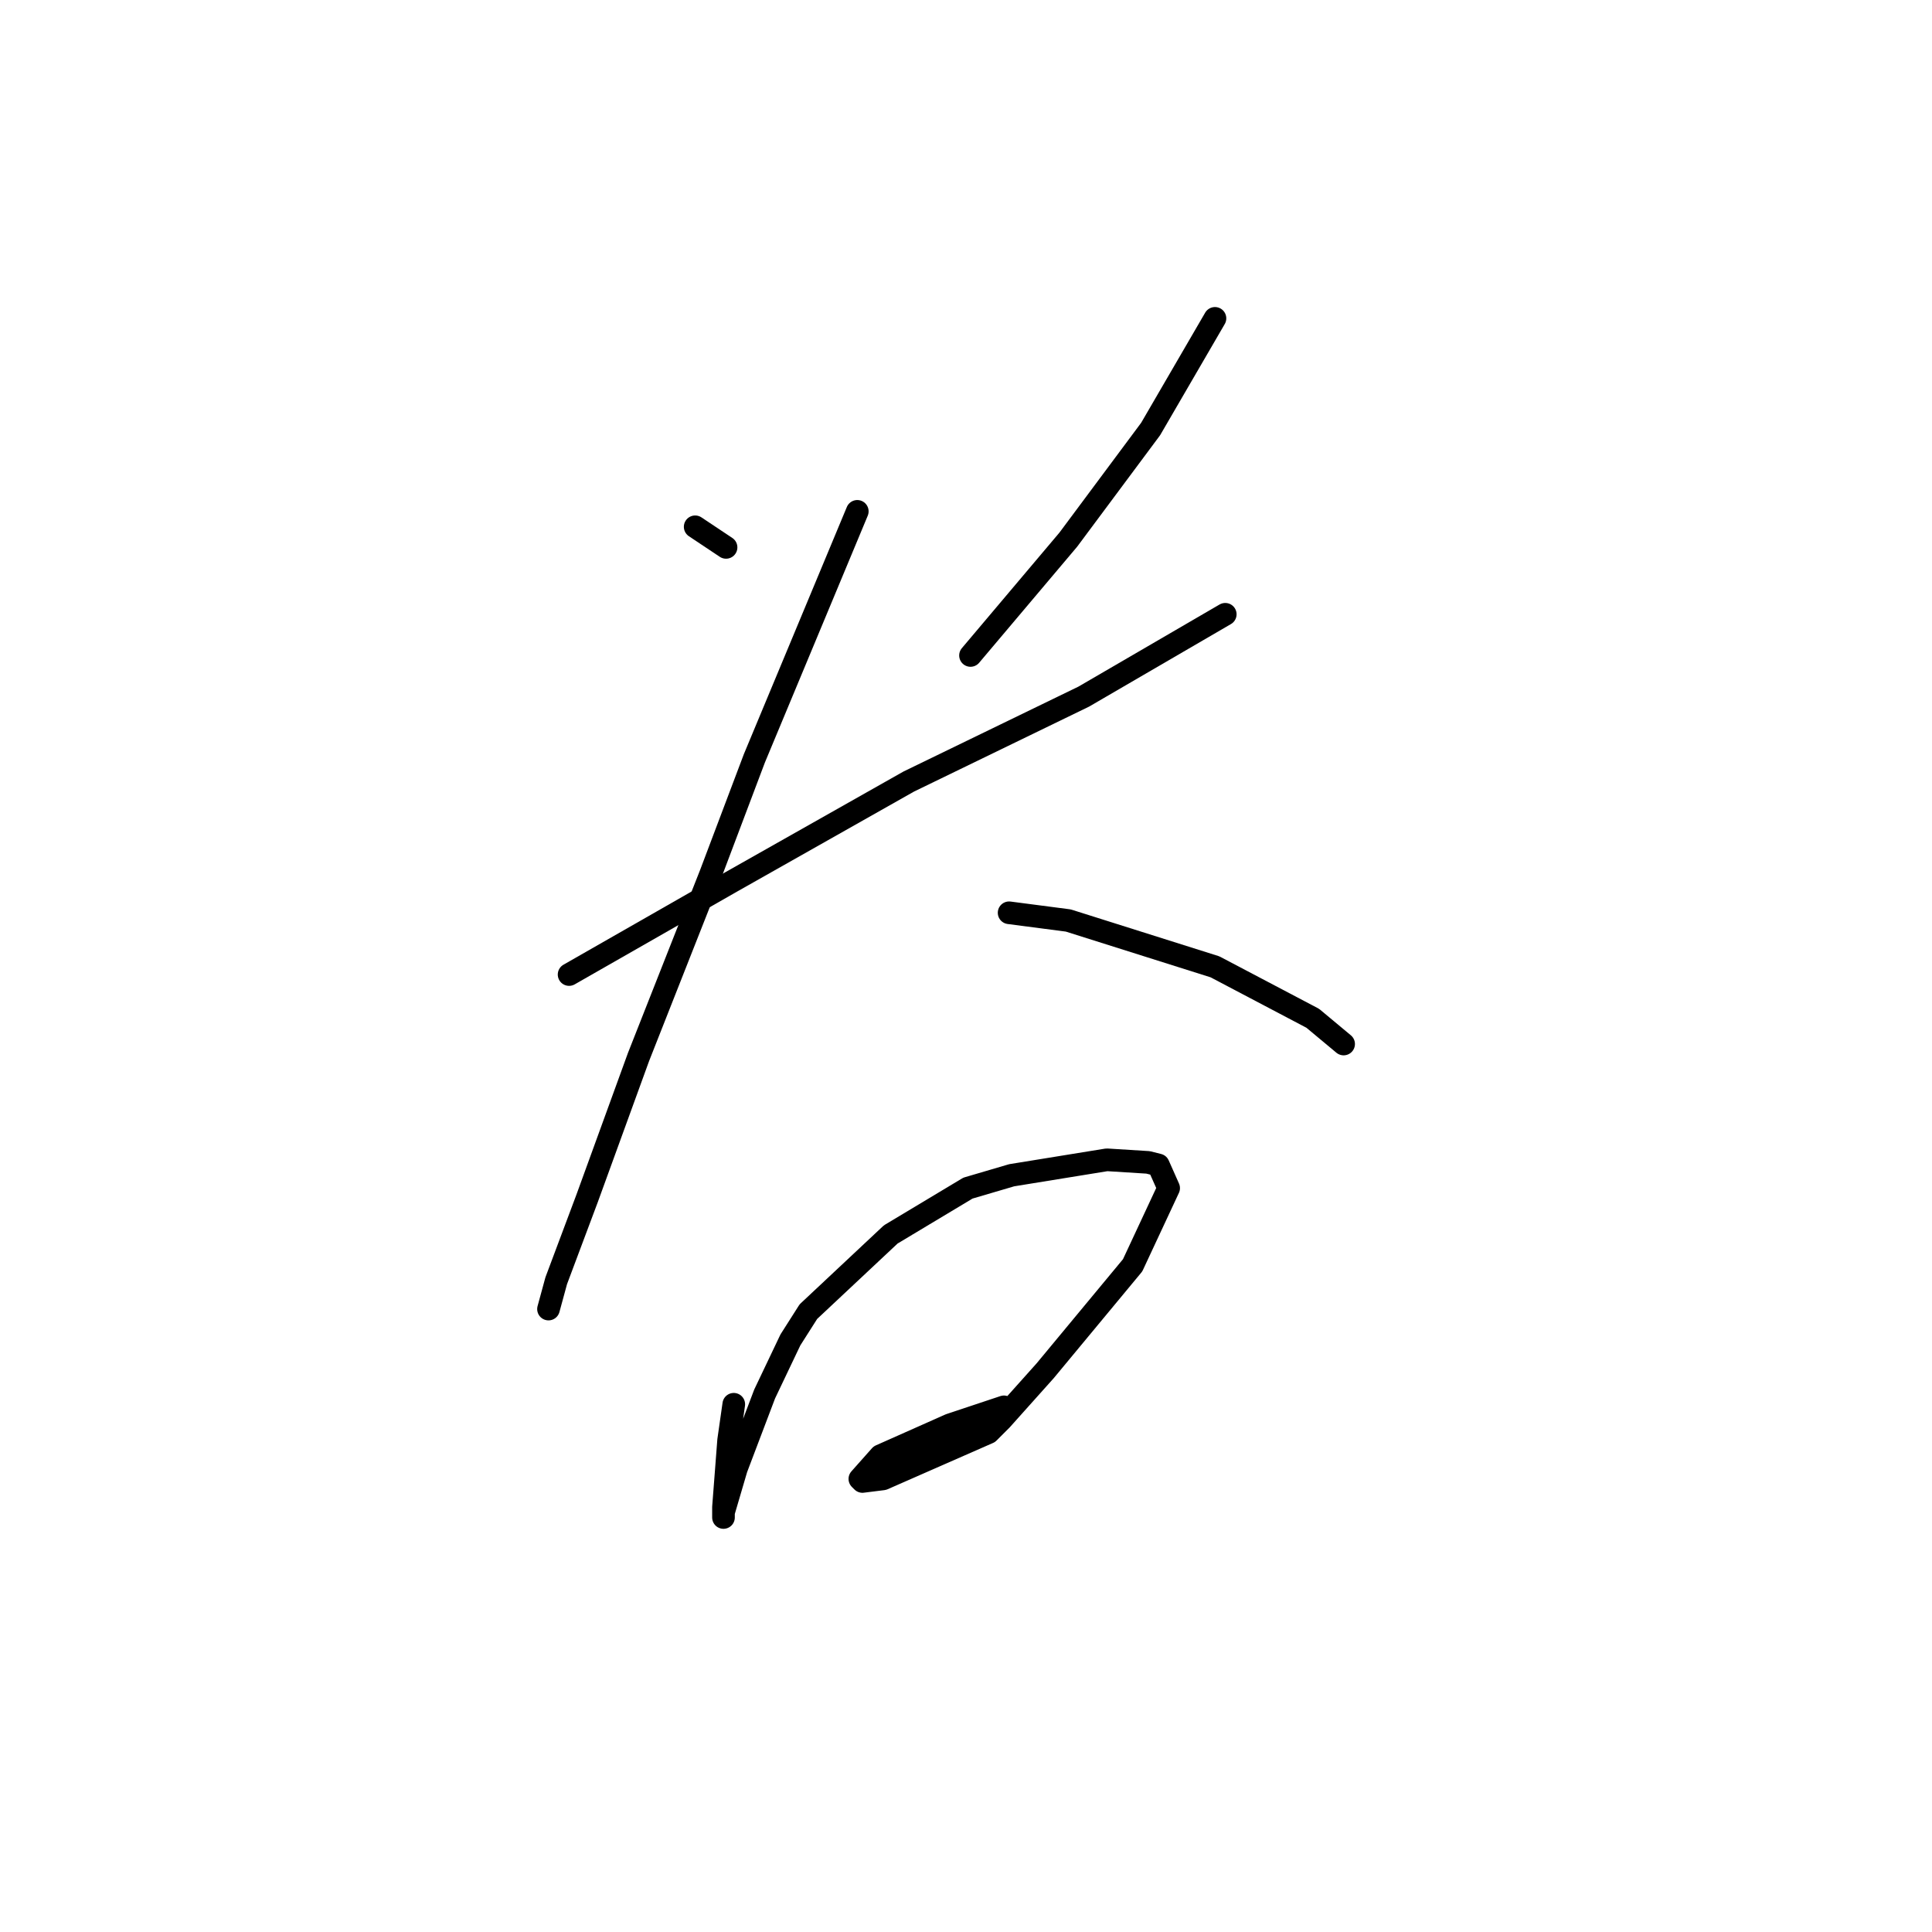 <?xml version="1.0" standalone="no"?>
    <svg width="256" height="256" xmlns="http://www.w3.org/2000/svg" version="1.1">
    <polyline stroke="black" stroke-width="3" stroke-linecap="round" fill="transparent" stroke-linejoin="round" points="92.114 69.803 96.206 72.531 96.206 72.531 " />
        <polyline stroke="black" stroke-width="3" stroke-linecap="round" fill="transparent" stroke-linejoin="round" points="160.989 42.185 152.465 56.847 141.554 71.508 128.597 86.852 128.597 86.852 " />
        <polyline stroke="black" stroke-width="3" stroke-linecap="round" fill="transparent" stroke-linejoin="round" points="75.407 129.131 96.887 116.857 120.414 103.559 143.6 92.307 162.353 81.396 162.353 81.396 " />
        <polyline stroke="black" stroke-width="3" stroke-linecap="round" fill="transparent" stroke-linejoin="round" points="113.595 67.758 99.956 100.49 94.16 115.834 84.613 140.042 77.793 158.795 73.702 169.706 72.679 173.457 72.679 173.457 " />
        <polyline stroke="black" stroke-width="3" stroke-linecap="round" fill="transparent" stroke-linejoin="round" points="133.712 120.948 141.554 121.971 160.989 128.109 173.946 134.928 178.037 138.337 178.037 138.337 " />
        <polyline stroke="black" stroke-width="3" stroke-linecap="round" fill="transparent" stroke-linejoin="round" points="97.228 186.073 96.546 190.846 96.206 195.279 95.865 199.711 95.865 201.075 95.865 200.393 97.569 194.597 101.32 184.709 104.73 177.549 107.116 173.798 118.027 163.569 128.256 157.432 134.053 155.727 146.668 153.681 152.124 154.022 153.488 154.363 154.852 157.432 150.078 167.661 138.485 181.64 132.689 188.118 130.984 189.823 117.004 195.961 114.277 196.302 113.936 195.961 116.663 192.892 125.869 188.8 133.03 186.414 133.03 186.414 " />
        </svg>